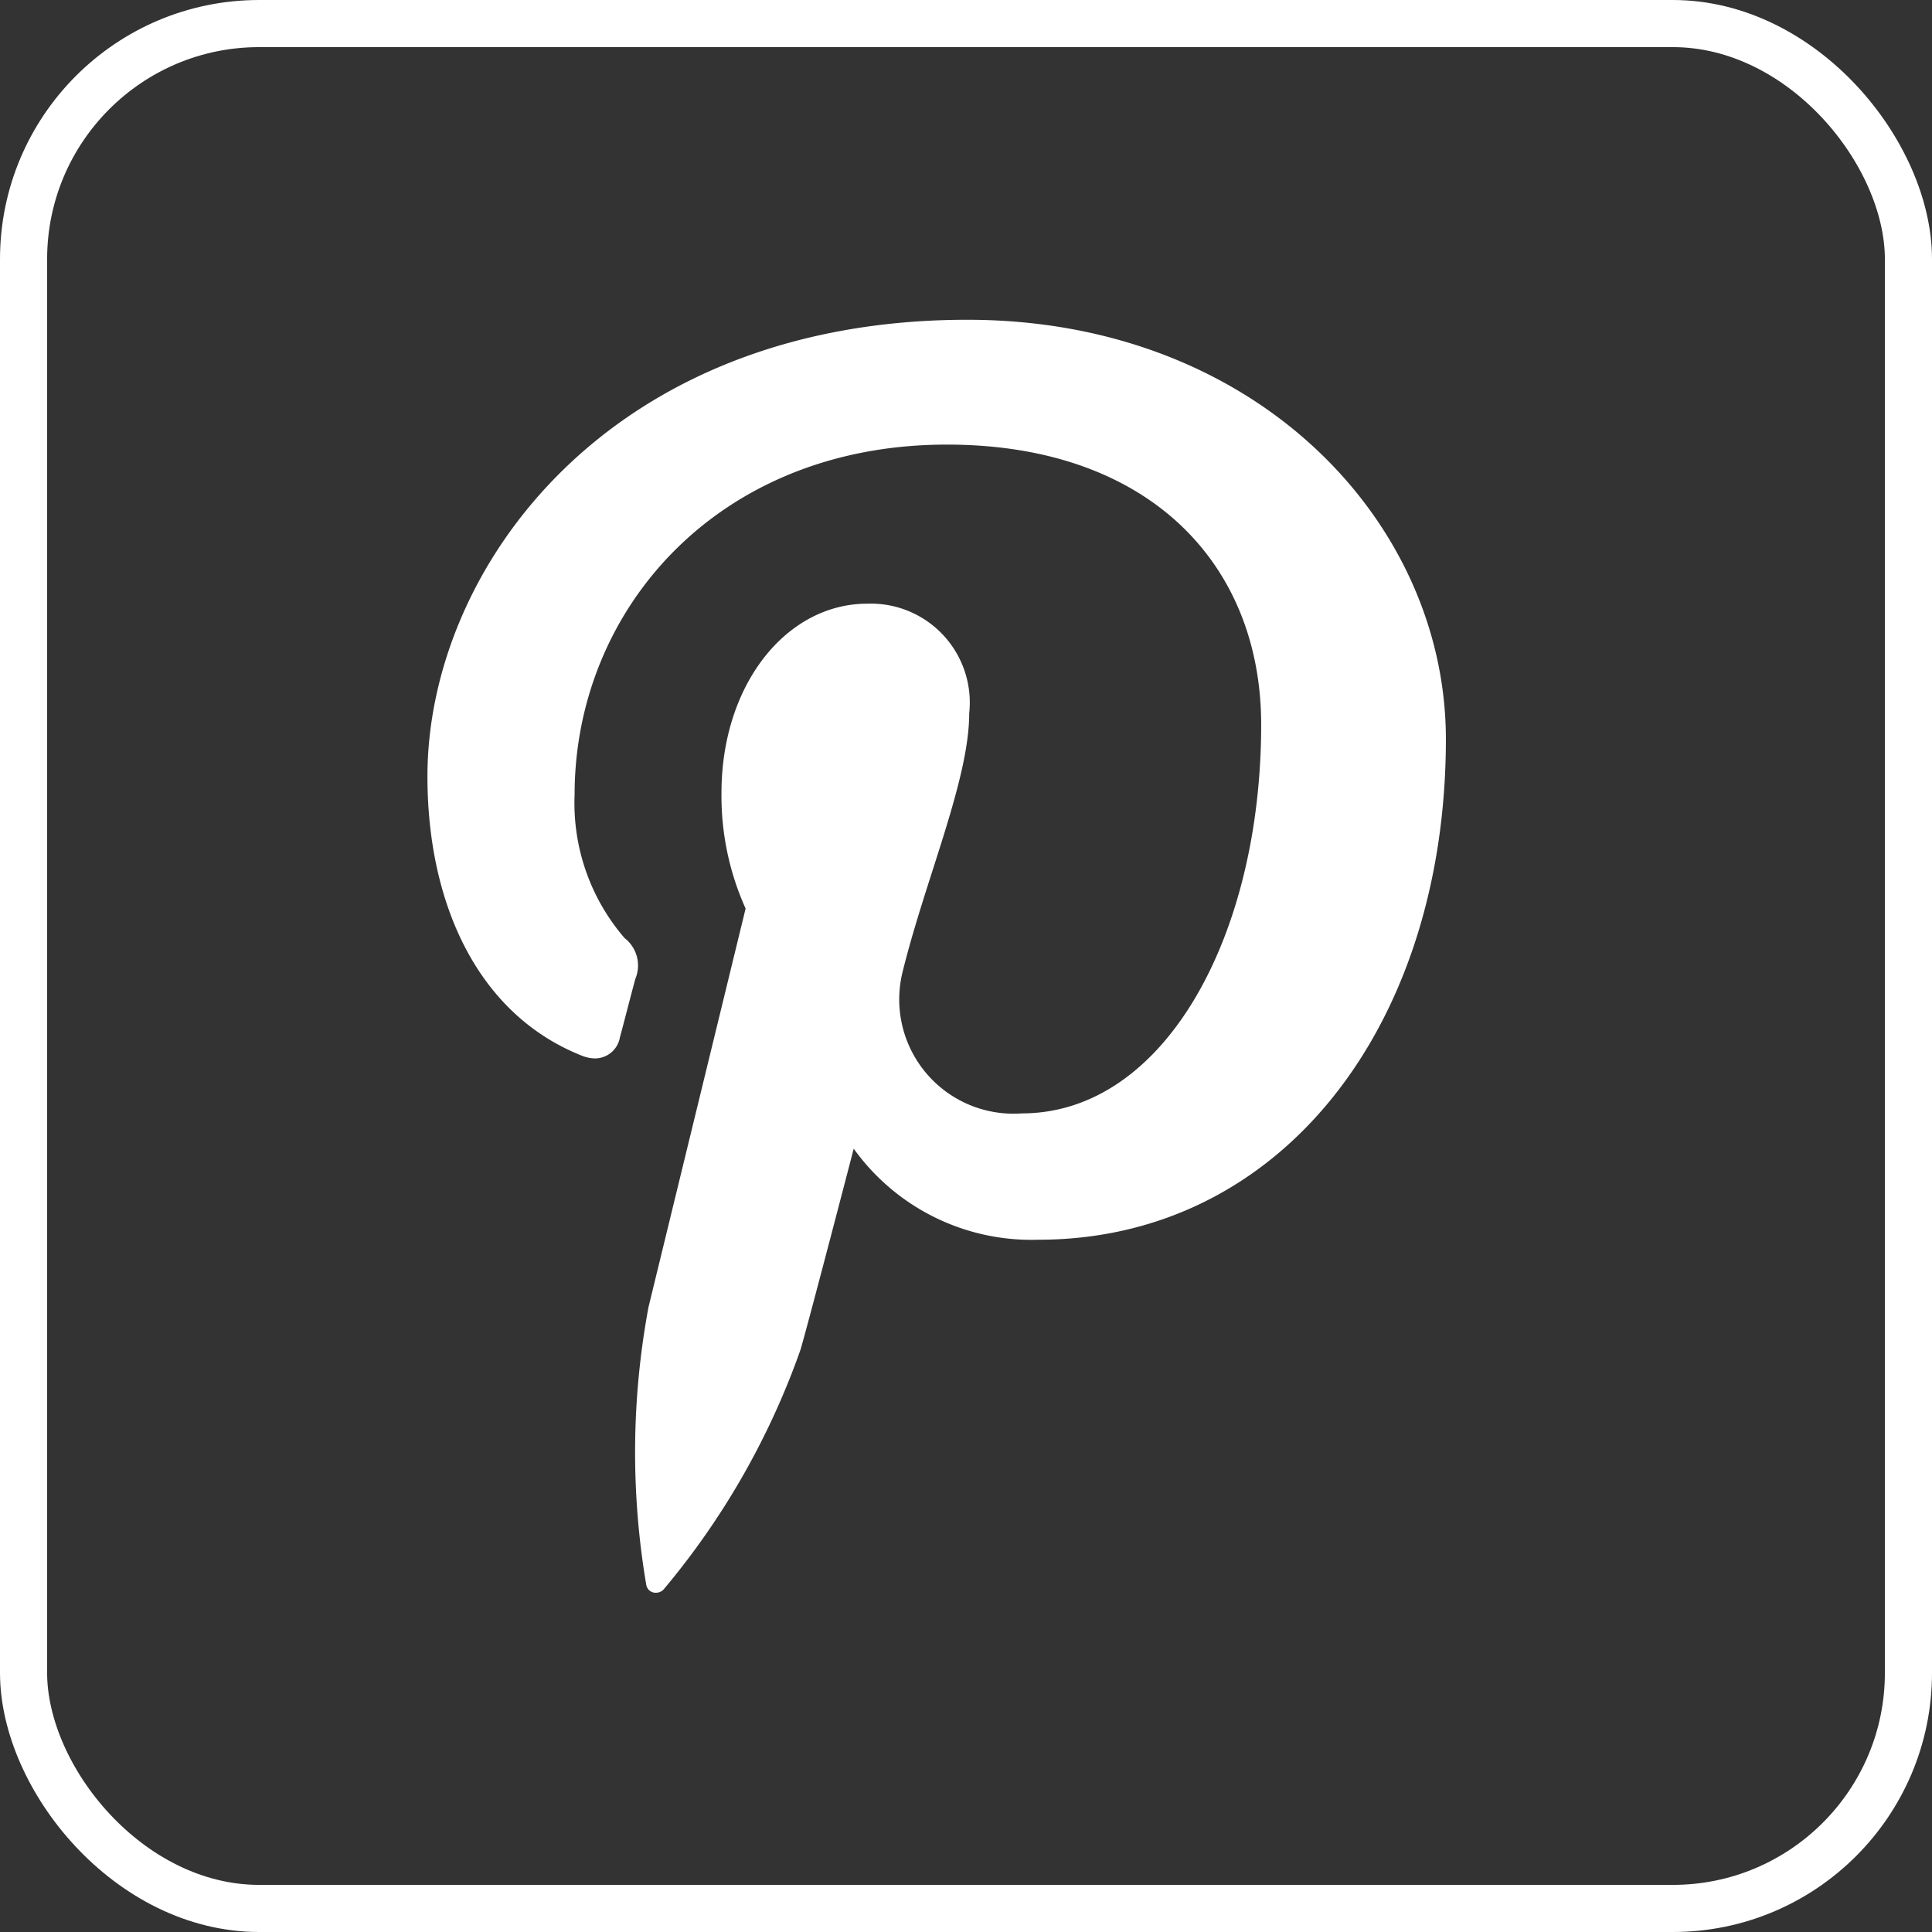 <svg xmlns="http://www.w3.org/2000/svg" viewBox="0 0 41 41">
    <rect x="0" y="0" width="41" height="41" fill="#333333" stroke="none"/>
    <defs>
        <style>
            .cls-1{fill:none;stroke:#fff}.cls-2{fill:#fff}
        </style>
    </defs>
    <g id="pinterest" transform="translate(-.5 .233)">
        <rect id="Rectangle_14" width="40" height="40" class="cls-1" data-name="Rectangle 14" rx="5" transform="translate(1 .267)"/>
        <g id="Group_149" data-name="Group 149" transform="translate(9.571 6.553)">
            <g id="Group_147" data-name="Group 147">
                <path id="Path_124" d="M142.225 101.472c-7.617 0-11.457 5.285-11.457 9.691 0 2.669 1.044 5.042 3.281 5.928a.759.759 0 0 0 .274.056.537.537 0 0 0 .529-.445c.075-.271.249-.957.329-1.246a.735.735 0 0 0-.23-.863 4.384 4.384 0 0 1-1.06-3.041c0-3.923 3.035-7.431 7.9-7.431 4.3 0 6.67 2.545 6.67 5.944 0 4.473-2.045 8.249-5.082 8.249a2.425 2.425 0 0 1-2.531-2.989c.482-1.966 1.417-4.086 1.417-5.5a2.1 2.1 0 0 0-2.163-2.328c-1.716 0-3.094 1.715-3.094 4.015a5.818 5.818 0 0 0 .512 2.455l-2.06 8.454a16.825 16.825 0 0 0-.049 5.894.2.2 0 0 0 .206.171.217.217 0 0 0 .174-.083 16.367 16.367 0 0 0 2.895-5.077c.2-.69 1.128-4.263 1.128-4.263a4.642 4.642 0 0 0 3.918 1.932c5.152 0 8.649-4.543 8.649-10.629-.005-4.607-4.032-8.894-10.156-8.894z" class="cls-2" data-name="Path 124" transform="translate(-130.768 -101.472)"/>
            </g>
        </g>
    </g>
</svg>
